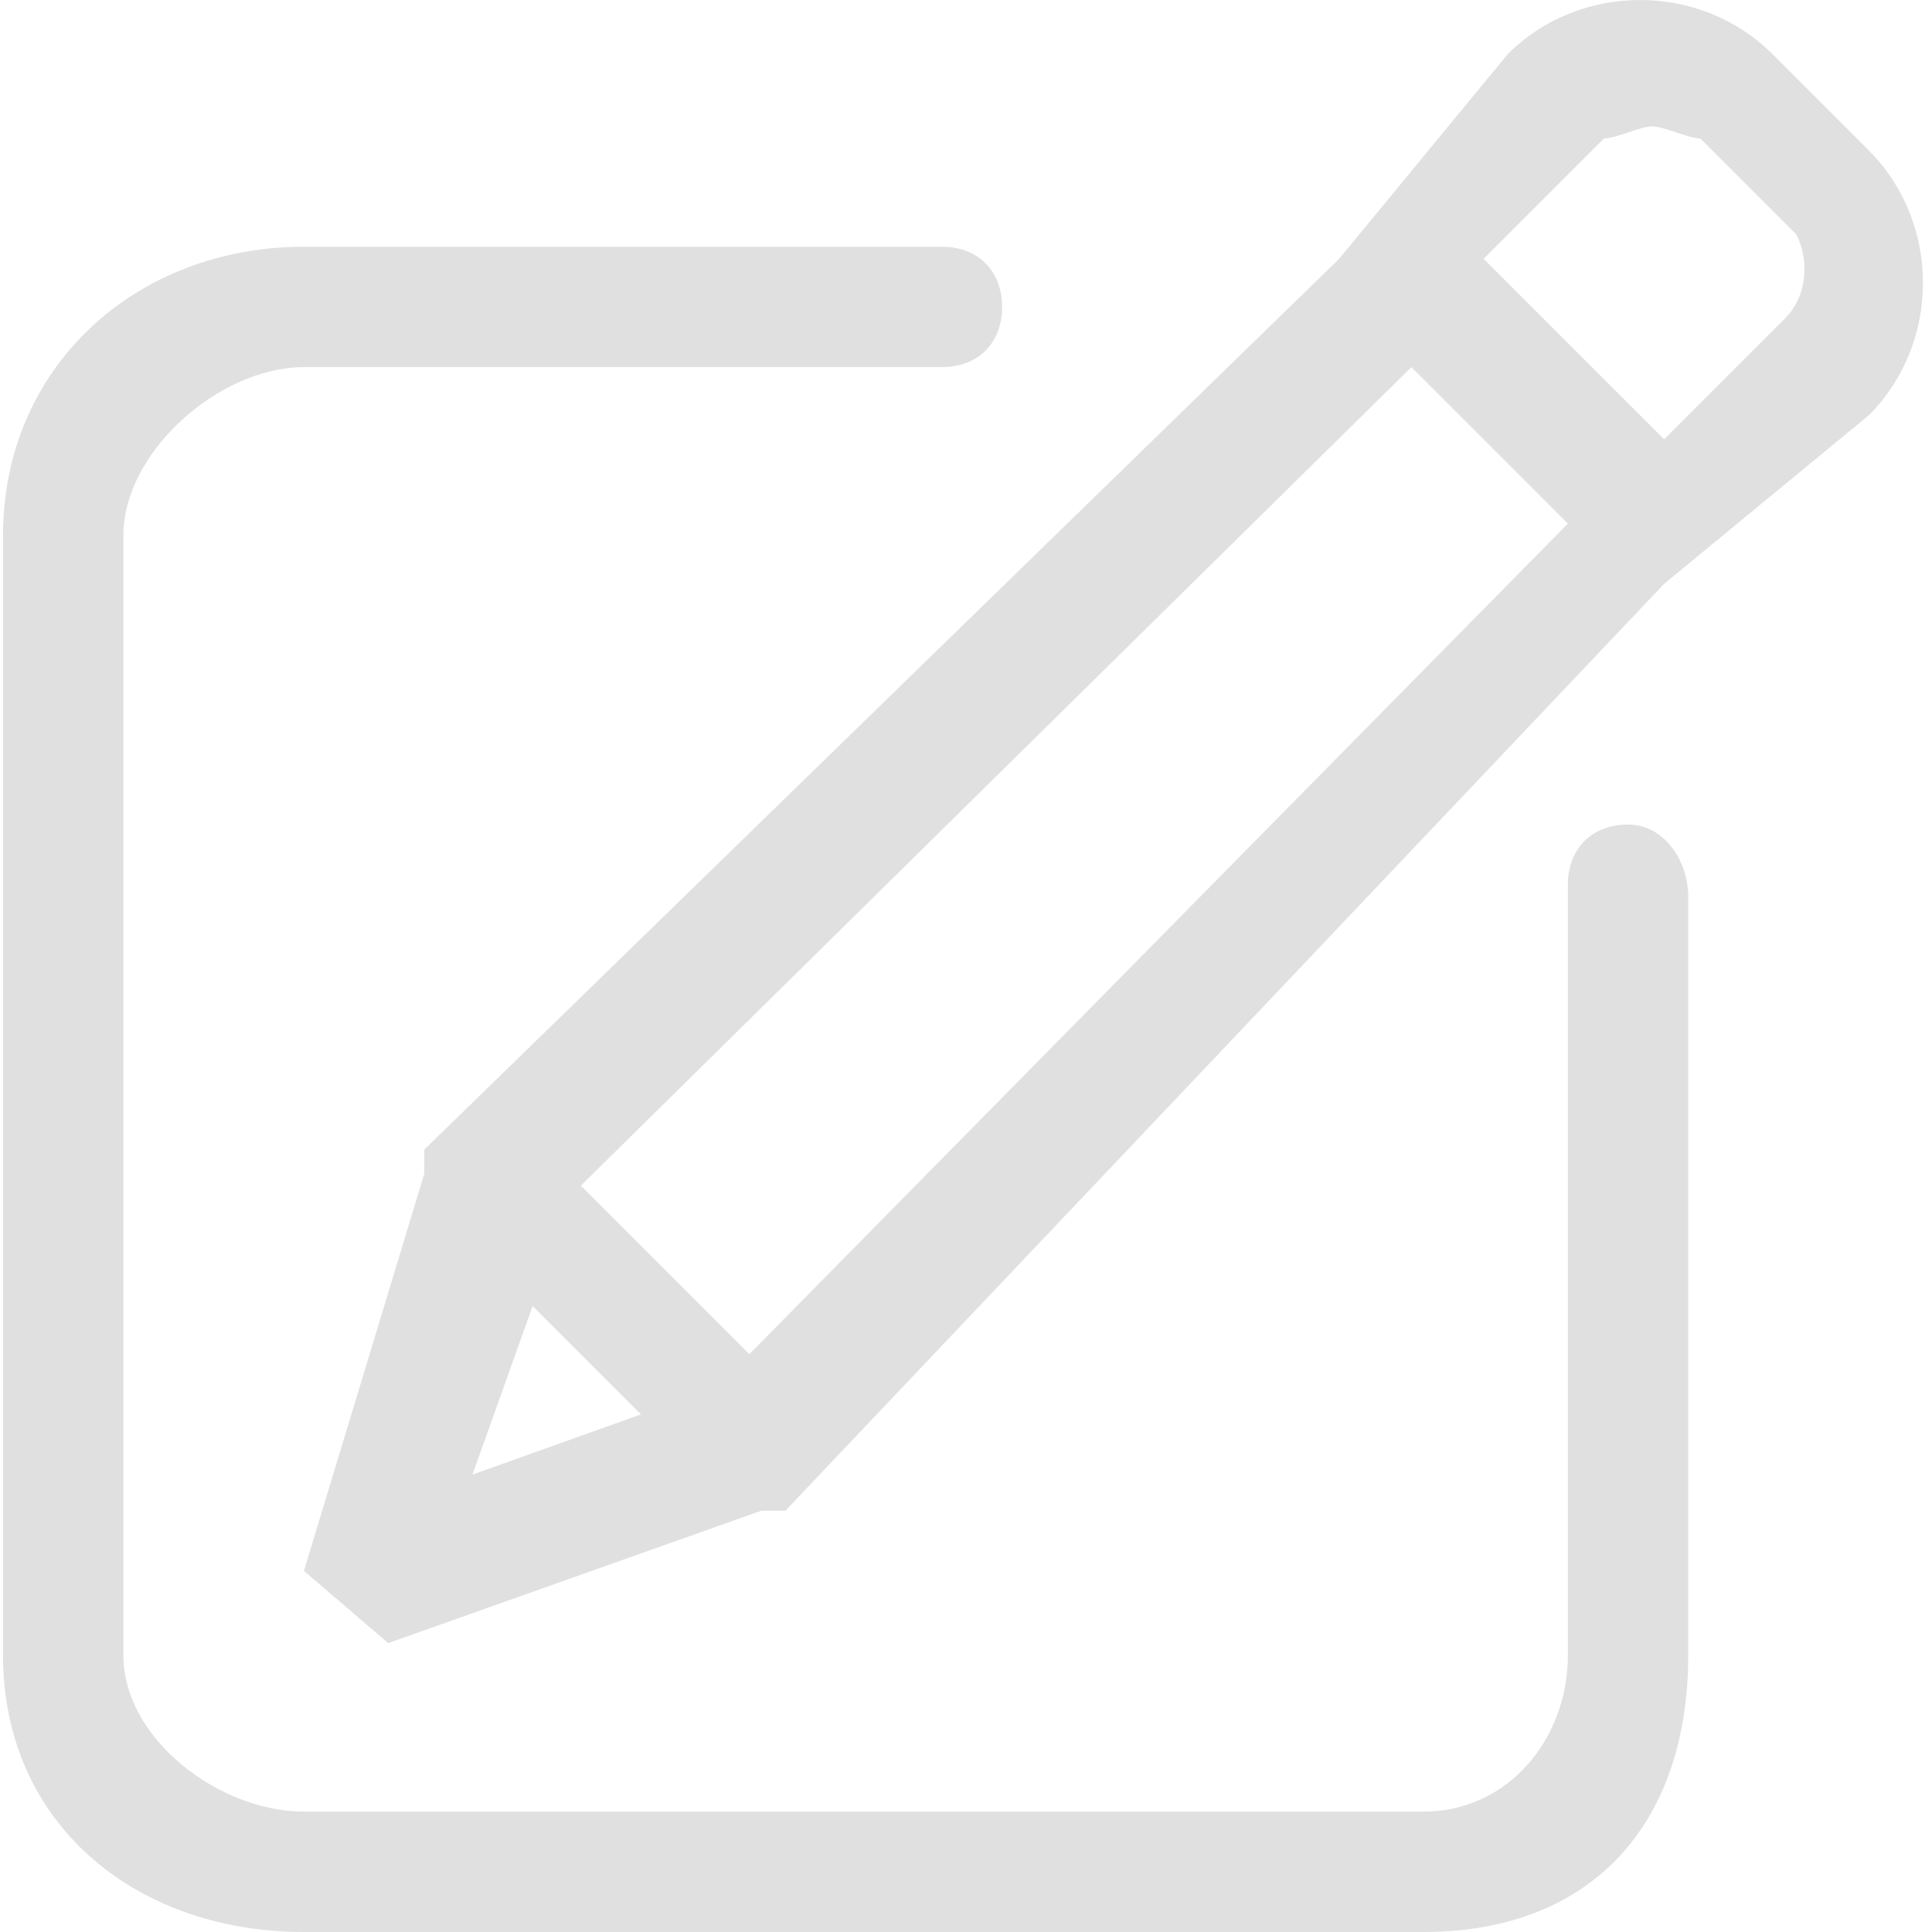 <?xml version="1.0" standalone="no"?><!DOCTYPE svg PUBLIC "-//W3C//DTD SVG 1.1//EN" "http://www.w3.org/Graphics/SVG/1.1/DTD/svg11.dtd"><svg t="1523123036616" class="icon" style="" viewBox="0 0 1024 1024" version="1.1" xmlns="http://www.w3.org/2000/svg" p-id="4303" xmlns:xlink="http://www.w3.org/1999/xlink" width="32" height="32"><defs><style type="text/css"></style></defs><path d="M862.903 437.034c-19.14 0-31.9 12.76-31.9 31.9l0 408.324c0 44.66-31.9 82.941-76.561 82.941L161.097 960.199C116.436 960.199 65.396 921.919 65.396 877.259L65.396 283.913C65.396 239.252 116.436 194.592 161.097 194.592l338.143 0c19.14 0 31.9-12.76 31.9-31.9S518.38 130.791 499.24 130.791L161.097 130.791C71.776 130.791 1.595 194.592 1.595 283.913l0 593.346C1.595 966.579 71.776 1024 161.097 1024l593.346 0c89.321 0 140.361-57.421 140.361-146.741L894.804 475.315C894.804 456.174 882.044 437.034 862.903 437.034zM990.505 79.751l-51.04-51.04c-38.28-38.28-102.081-38.28-140.361 0l-89.321 108.461L224.897 609.296l0 12.76 0 0-63.801 210.542 44.66 38.28 197.782-70.181 0 0 12.76 0 465.745-491.265 108.461-89.321C1028.785 181.832 1028.785 118.031 990.505 79.751zM250.417 781.558l31.9-89.321 57.421 57.421L250.417 781.558zM397.159 717.757 307.838 628.436 748.062 194.592 831.003 277.533 397.159 717.757zM945.844 169.072l-63.801 63.801-95.701-95.701 63.801-63.801C856.523 73.371 869.283 66.991 875.664 66.991c6.38 0 19.14 6.38 25.52 6.38l51.04 51.04C958.604 137.171 958.604 156.312 945.844 169.072z" p-id="4304" fill="#e0e0e0"></path></svg>